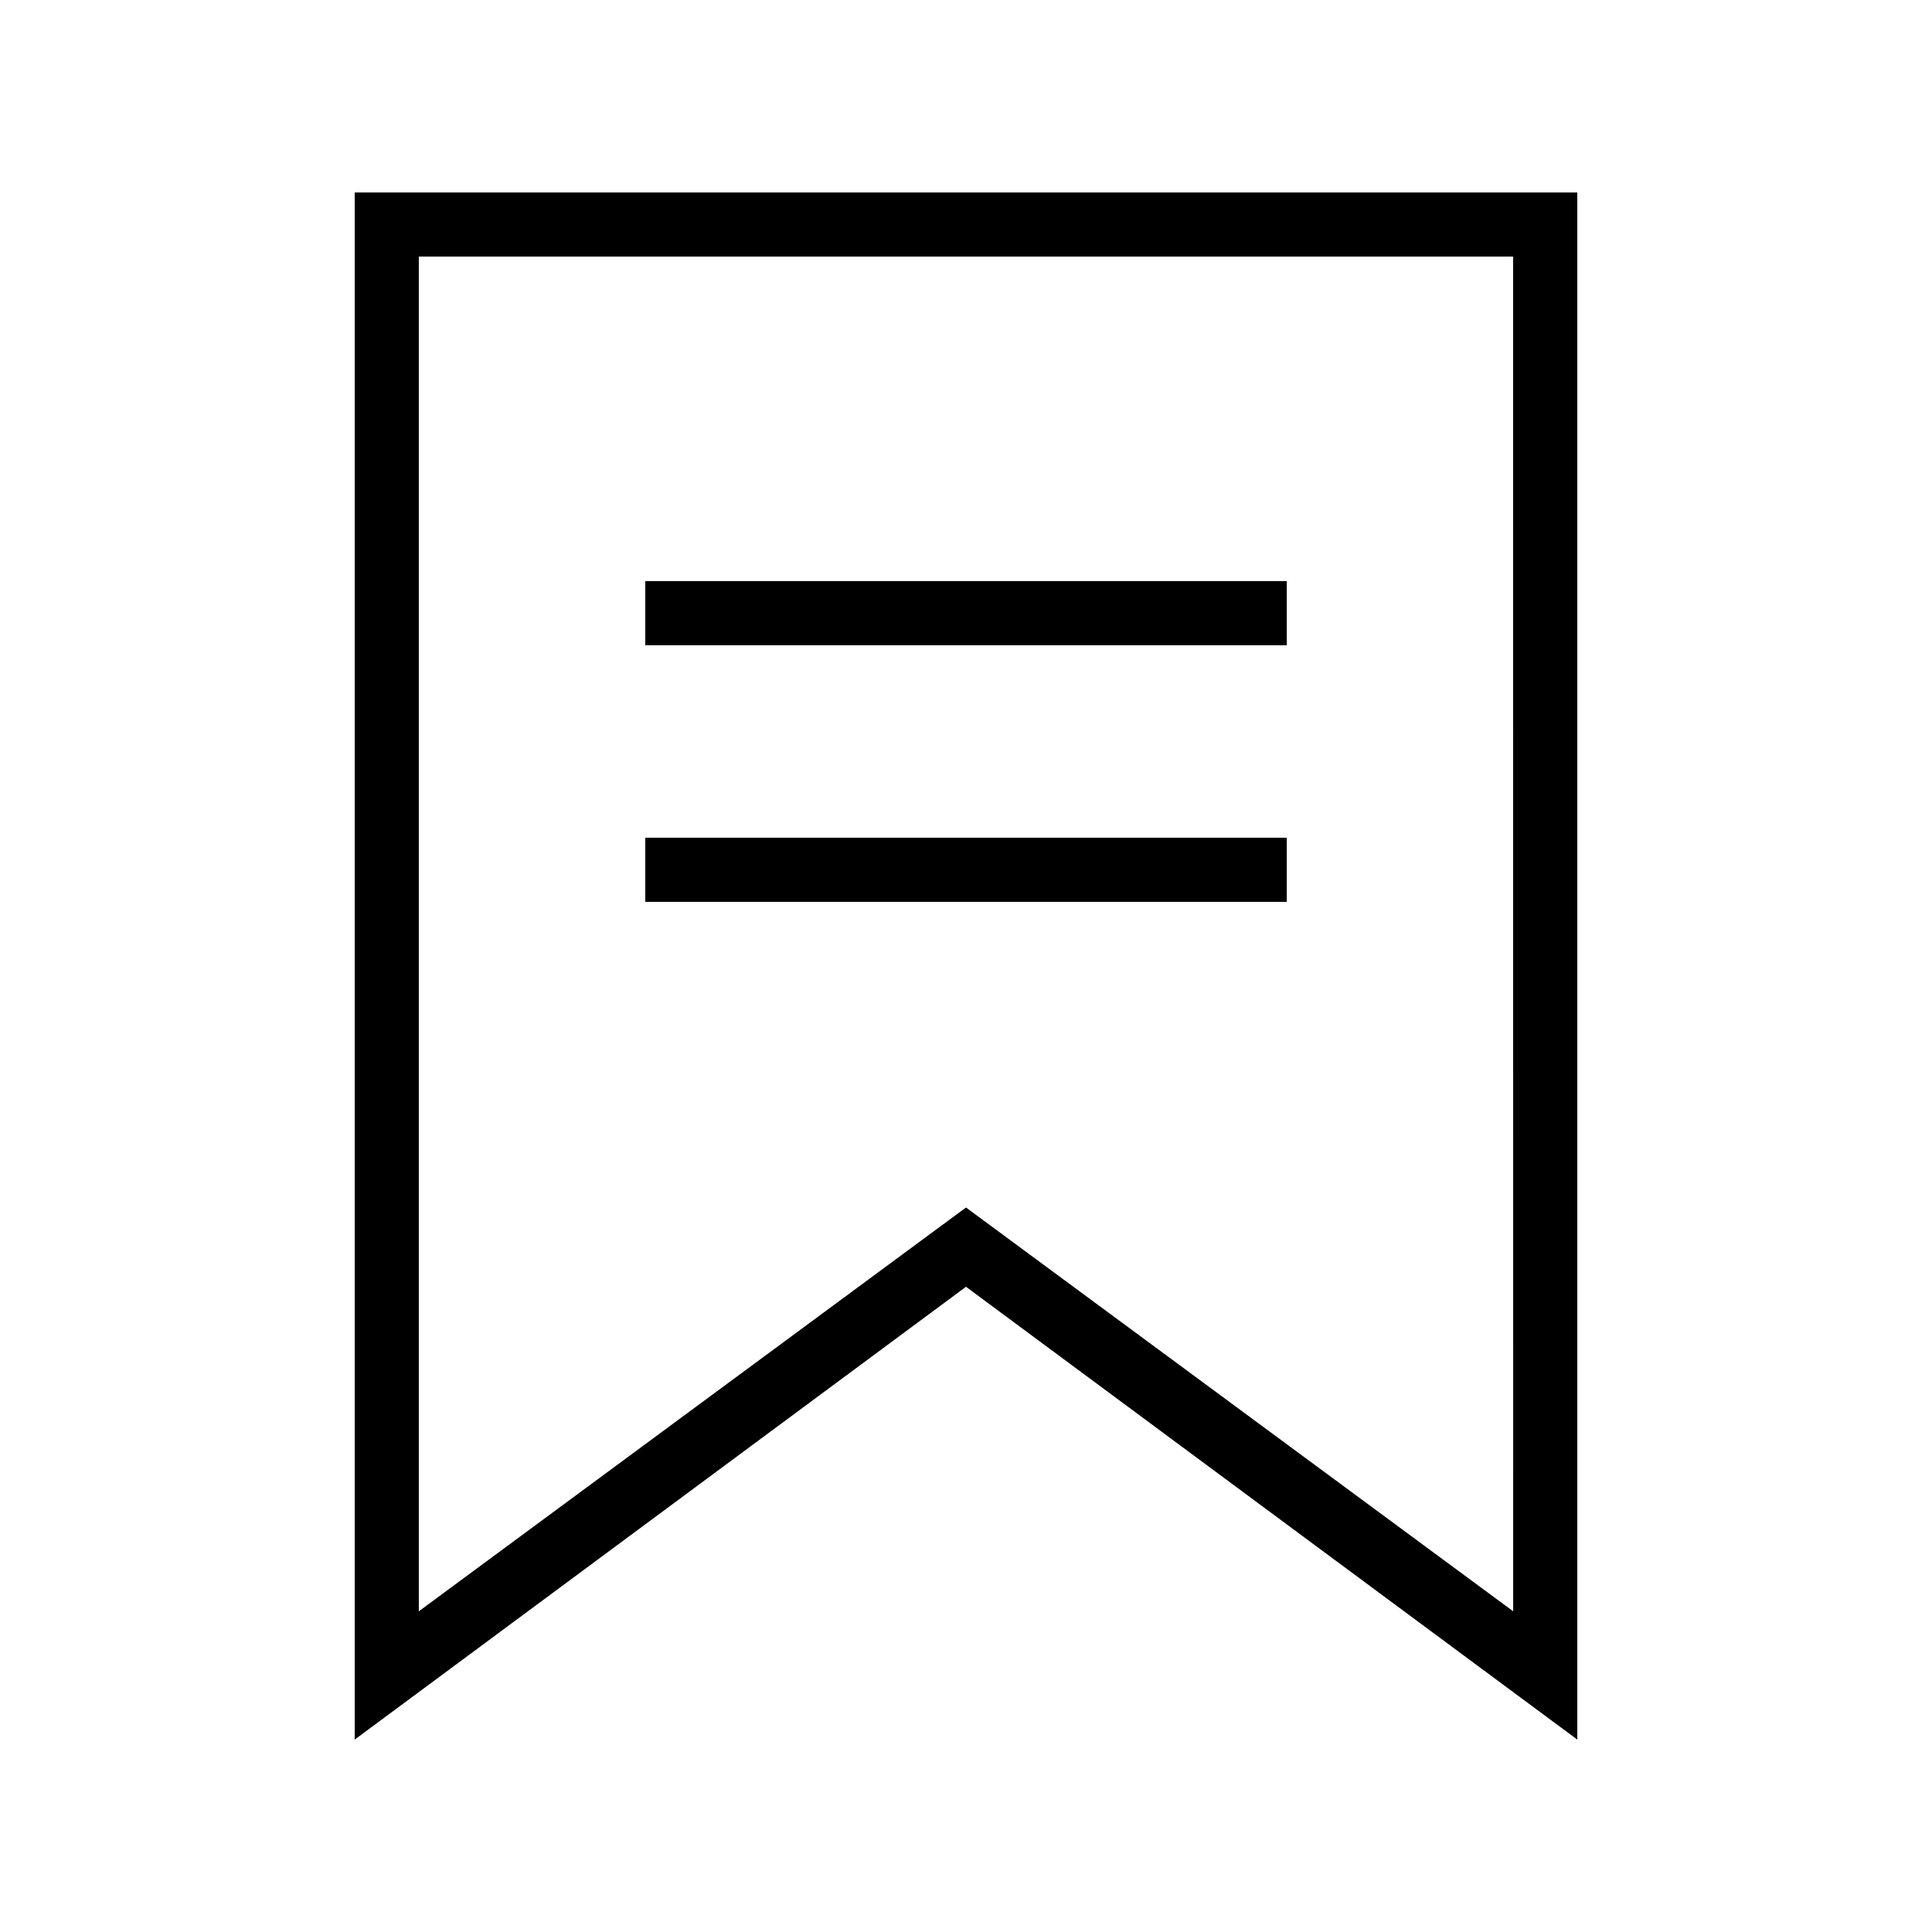 <?xml version="1.0" encoding="utf-8"?>
<!DOCTYPE svg PUBLIC "-//W3C//DTD SVG 1.1//EN" "http://www.w3.org/Graphics/SVG/1.1/DTD/svg11.dtd">
<svg version="1.1" xmlns="http://www.w3.org/2000/svg" xmlns:xlink="http://www.w3.org/1999/xlink" width="32" height="32" viewBox="0 0 32 32">
<path d="M5.875 3.188v25.625l10.125-7.5 10.125 7.5v-25.625zM25.063 26.688l-9.063-6.688-9.063 6.688v-22.438h18.125zM10.688 9.625h10.625v1.063h-10.625zM10.688 13.875h10.625v1.063h-10.625z"></path>
</svg>
